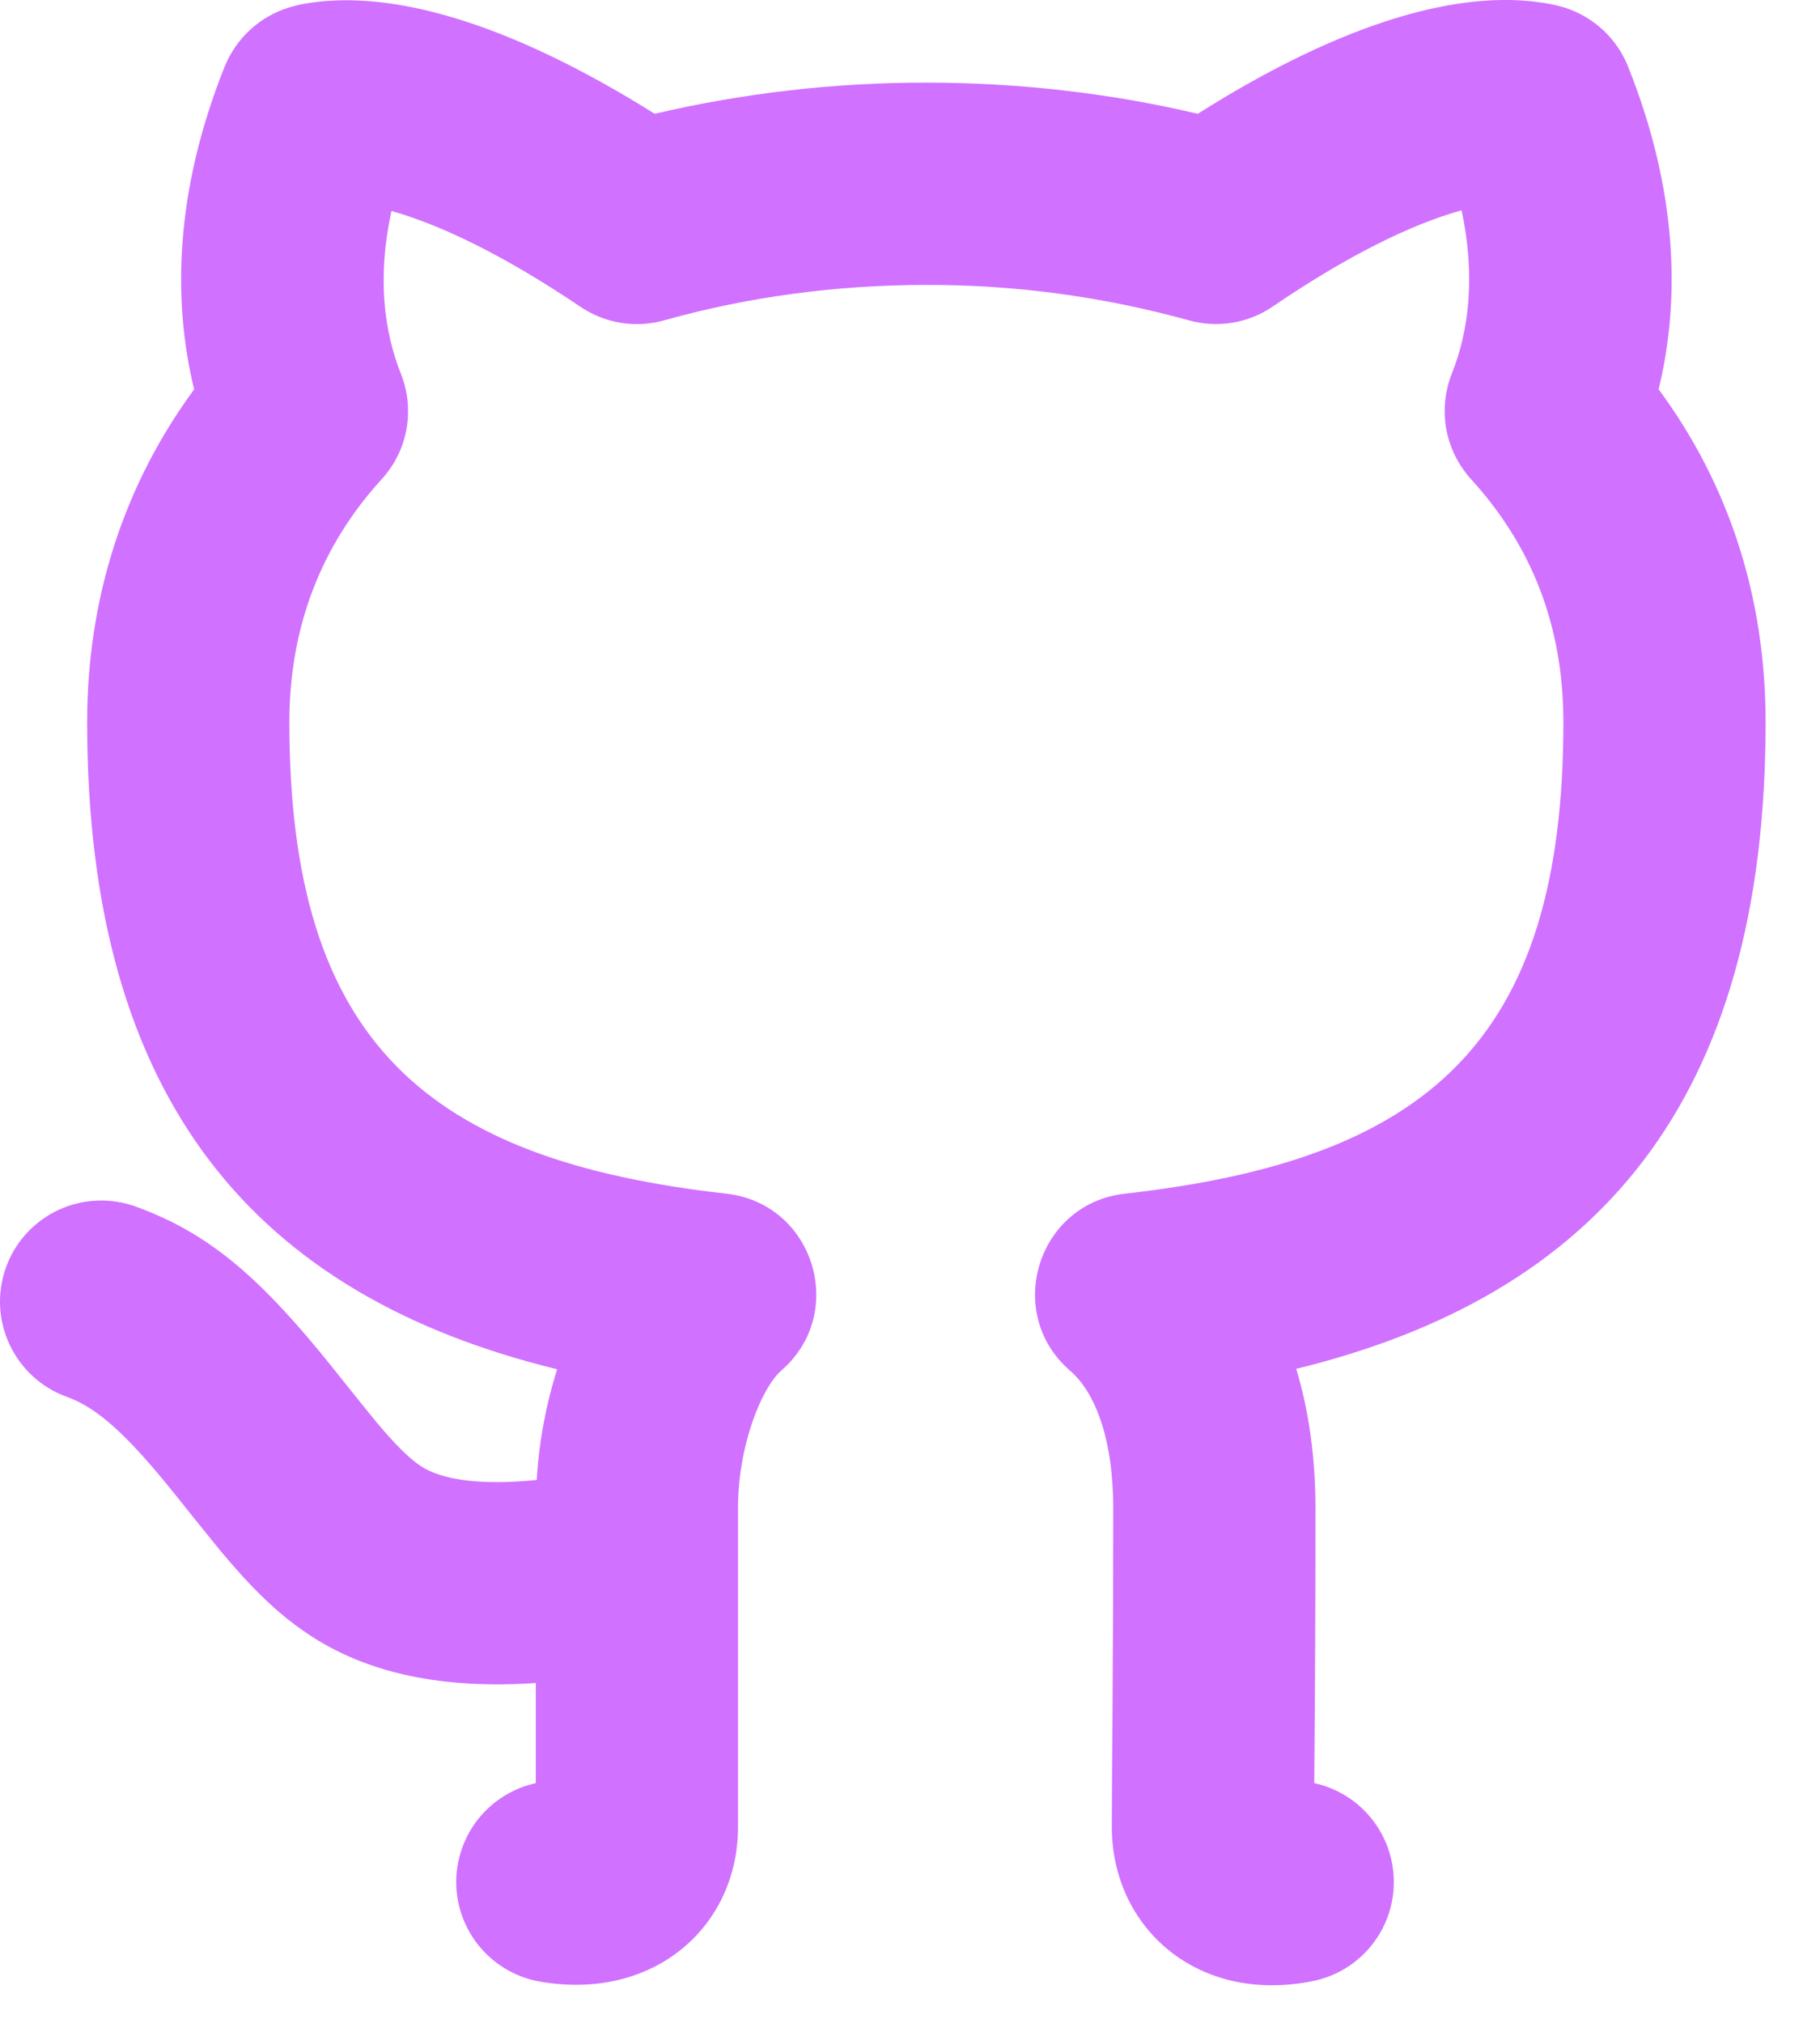<svg width="18" height="20" viewBox="0 0 18 20" fill="none" xmlns="http://www.w3.org/2000/svg">
    <path d="M3.045 16.155C2.745 15.955 2.487 15.7 2.185 15.339C2.029 15.147 1.873 14.954 1.719 14.76C1.256 14.185 0.964 13.92 0.662 13.811C0.413 13.722 0.209 13.536 0.096 13.296C-0.018 13.056 -0.031 12.781 0.059 12.532C0.148 12.282 0.334 12.078 0.574 11.965C0.814 11.852 1.089 11.839 1.338 11.928C2.09 12.198 2.599 12.663 3.285 13.516C3.191 13.399 3.625 13.943 3.718 14.055C3.908 14.282 4.048 14.42 4.158 14.493C4.362 14.63 4.745 14.689 5.308 14.633C5.331 14.251 5.402 13.88 5.51 13.538C2.542 12.812 0.862 10.898 0.862 7.142C0.862 5.902 1.232 4.786 1.92 3.85C1.702 2.956 1.735 1.875 2.222 0.658C2.278 0.521 2.363 0.397 2.472 0.296C2.581 0.196 2.711 0.12 2.852 0.076C2.933 0.052 2.979 0.041 3.06 0.029C3.863 -0.094 4.997 0.199 6.475 1.125C7.356 0.919 8.258 0.816 9.162 0.817C10.074 0.817 10.98 0.921 11.846 1.125C13.323 0.192 14.459 -0.101 15.268 0.029C15.353 0.042 15.425 0.059 15.486 0.079C15.625 0.125 15.752 0.201 15.859 0.301C15.965 0.401 16.048 0.523 16.102 0.659C16.589 1.875 16.622 2.956 16.404 3.849C17.095 4.785 17.462 5.894 17.462 7.142C17.462 10.899 15.788 12.807 12.82 13.534C12.945 13.949 13.01 14.413 13.01 14.914C13.01 15.82 13.006 16.725 12.998 17.63C13.223 17.679 13.424 17.804 13.567 17.984C13.71 18.163 13.787 18.387 13.785 18.617C13.783 18.847 13.702 19.069 13.555 19.246C13.408 19.423 13.205 19.544 12.979 19.588C11.84 19.816 10.996 19.056 10.996 18.063L10.998 17.617L11.003 16.912C11.008 16.204 11.01 15.574 11.01 14.914C11.01 14.217 10.827 13.762 10.585 13.554C9.924 12.984 10.259 11.899 11.125 11.802C14.092 11.469 15.462 10.32 15.462 7.142C15.462 6.187 15.15 5.398 14.549 4.738C14.423 4.599 14.338 4.428 14.304 4.243C14.271 4.058 14.29 3.868 14.359 3.693C14.525 3.279 14.596 2.736 14.455 2.079L14.445 2.082C13.954 2.221 13.335 2.522 12.587 3.031C12.467 3.113 12.33 3.168 12.186 3.191C12.042 3.214 11.895 3.206 11.754 3.166C10.91 2.933 10.038 2.815 9.162 2.817C8.272 2.817 7.39 2.936 6.57 3.167C6.431 3.206 6.284 3.215 6.141 3.192C5.997 3.169 5.861 3.114 5.74 3.033C4.988 2.526 4.366 2.226 3.872 2.086C3.728 2.739 3.799 3.28 3.964 3.693C4.034 3.868 4.053 4.058 4.02 4.243C3.987 4.428 3.902 4.599 3.775 4.738C3.178 5.392 2.862 6.196 2.862 7.142C2.862 10.314 4.233 11.47 7.184 11.802C8.049 11.899 8.385 12.979 7.728 13.55C7.536 13.718 7.299 14.282 7.299 14.914V18.064C7.299 19.05 6.464 19.789 5.339 19.592C5.111 19.552 4.904 19.434 4.753 19.258C4.602 19.082 4.517 18.859 4.512 18.628C4.508 18.396 4.584 18.17 4.727 17.988C4.871 17.806 5.073 17.68 5.299 17.63V16.64C4.389 16.701 3.637 16.552 3.045 16.155Z" fill="#D171FF"/>
</svg>